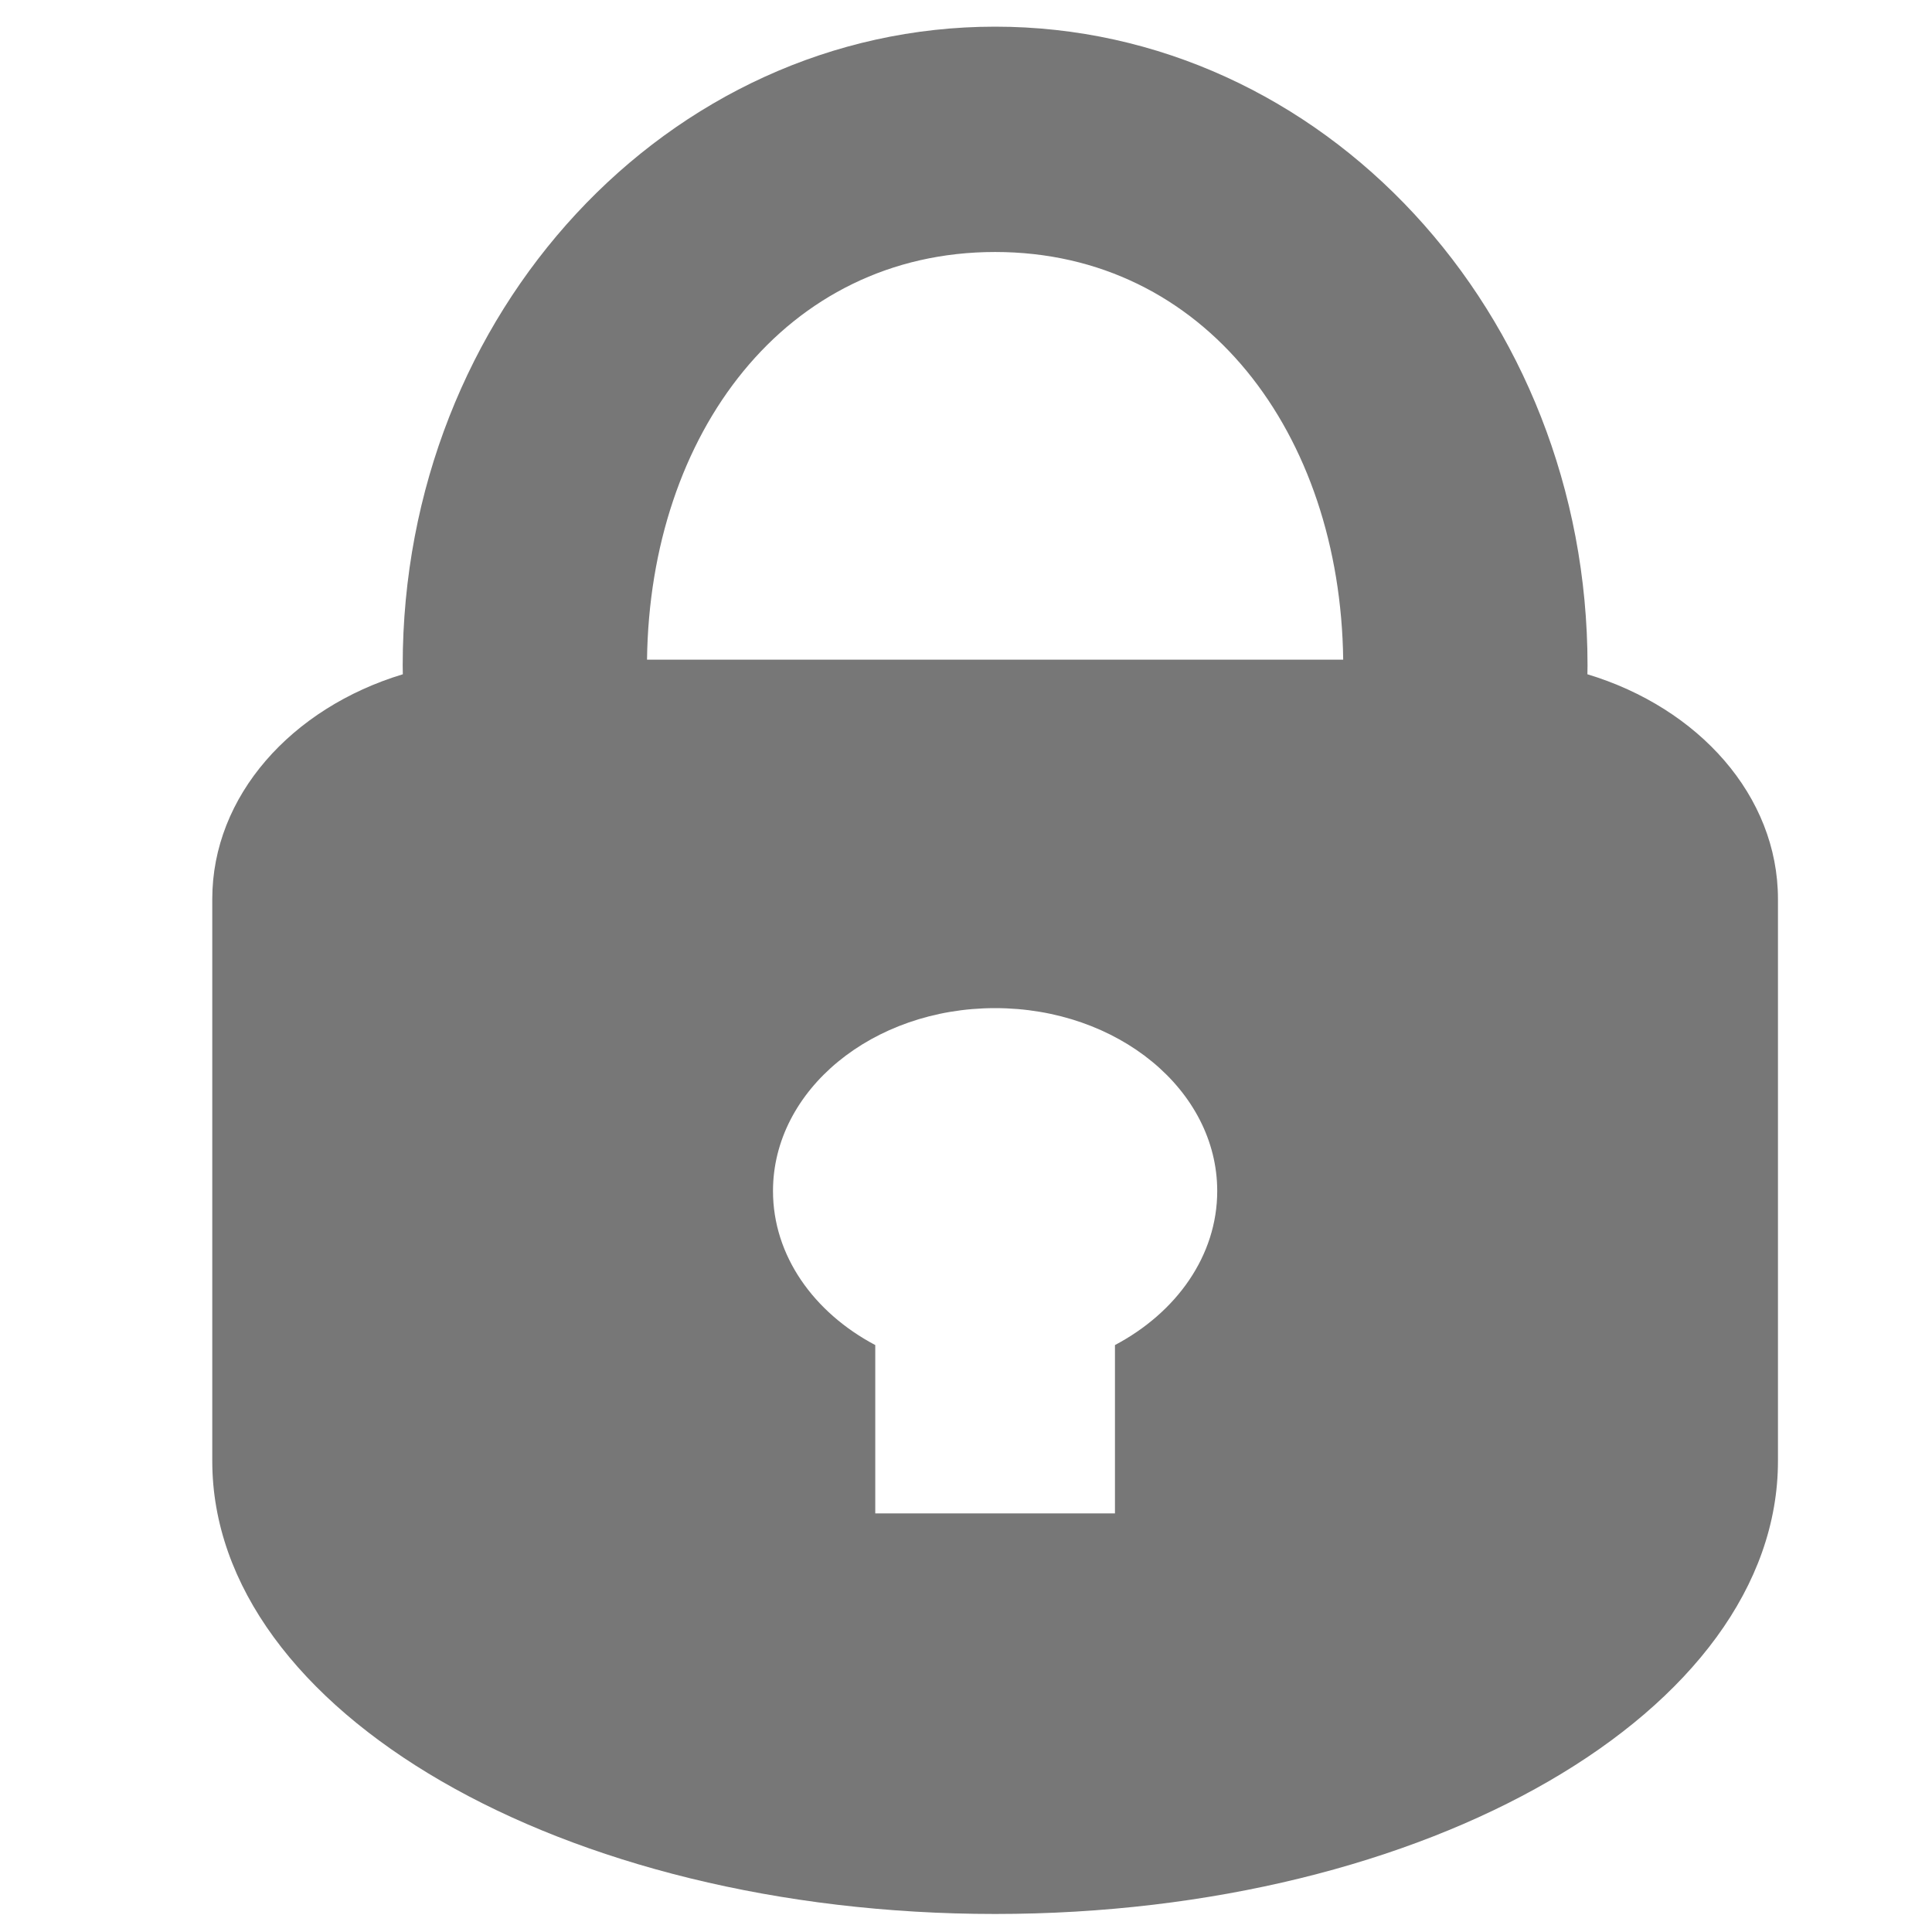 <?xml version="1.0" encoding="UTF-8" standalone="no"?>
<svg
   xmlns:dc="http://purl.org/dc/elements/1.1/"
   xmlns:cc="http://creativecommons.org/ns#"
   xmlns:rdf="http://www.w3.org/1999/02/22-rdf-syntax-ns#"
   xmlns:svg="http://www.w3.org/2000/svg"
   xmlns="http://www.w3.org/2000/svg"
   xmlns:sodipodi="http://sodipodi.sourceforge.net/DTD/sodipodi-0.dtd"
   xmlns:inkscape="http://www.inkscape.org/namespaces/inkscape"
   viewBox="0 0 30 30"
   version="1.1"
   id="svg4"
   sodipodi:docname="keyhole-149772.svg"
   width="30"
   height="30"
   inkscape:export-filename="/home/enrique/repo/Homeware-LAN/front/graphics/lock_alert.png"
   inkscape:export-xdpi="96"
   inkscape:export-ydpi="96"
   inkscape:version="0.92.5 (2060ec1f9f, 2020-04-08)">
  <defs
     id="defs8" />
  <sodipodi:namedview
     pagecolor="#ffffff"
     bordercolor="#666666"
     borderopacity="1"
     objecttolerance="10"
     gridtolerance="10"
     guidetolerance="10"
     inkscape:pageopacity="0"
     inkscape:pageshadow="2"
     inkscape:window-width="1920"
     inkscape:window-height="1016"
     id="namedview6"
     showgrid="false"
     inkscape:zoom="23.165644"
     inkscape:cx="10.515028"
     inkscape:cy="17.237375"
     inkscape:window-x="0"
     inkscape:window-y="27"
     inkscape:window-maximized="1"
     inkscape:current-layer="svg4" />
  <path
     d="m 15.452,3.913 c 3.261,0 5.361,2.826 5.405,6.33 H 10.047 c 0.044,-3.504 2.144,-6.33 5.405,-6.33 z m 0,-3.499 c -5.081,0 -9.199,4.441 -9.199,9.919 l 0.002,0.137 c -1.728,0.523 -2.959,1.889 -2.959,3.491 v 8.725 c 0,3.884 5.443,7.034 12.156,7.034 6.713,0 12.156,-3.15 12.156,-7.034 v -8.725 c 0,-1.603 -1.231,-2.969 -2.959,-3.491 l 0.002,-0.137 c 0,-5.478 -4.118,-9.919 -9.199,-9.919 z M 12.003,18.494 c 0,-1.568 1.544,-2.84 3.449,-2.84 1.905,0 3.449,1.272 3.449,2.84 0,1.004 -0.633,1.887 -1.588,2.392 v 2.614 H 13.591 V 20.886 C 12.636,20.381 12.003,19.498 12.003,18.494 Z"
     id="path2"
     inkscape:connector-curvature="0"
     style="fill:#777777;fill-rule:evenodd;stroke-width:0.245;fill-opacity:1" />
</svg>

